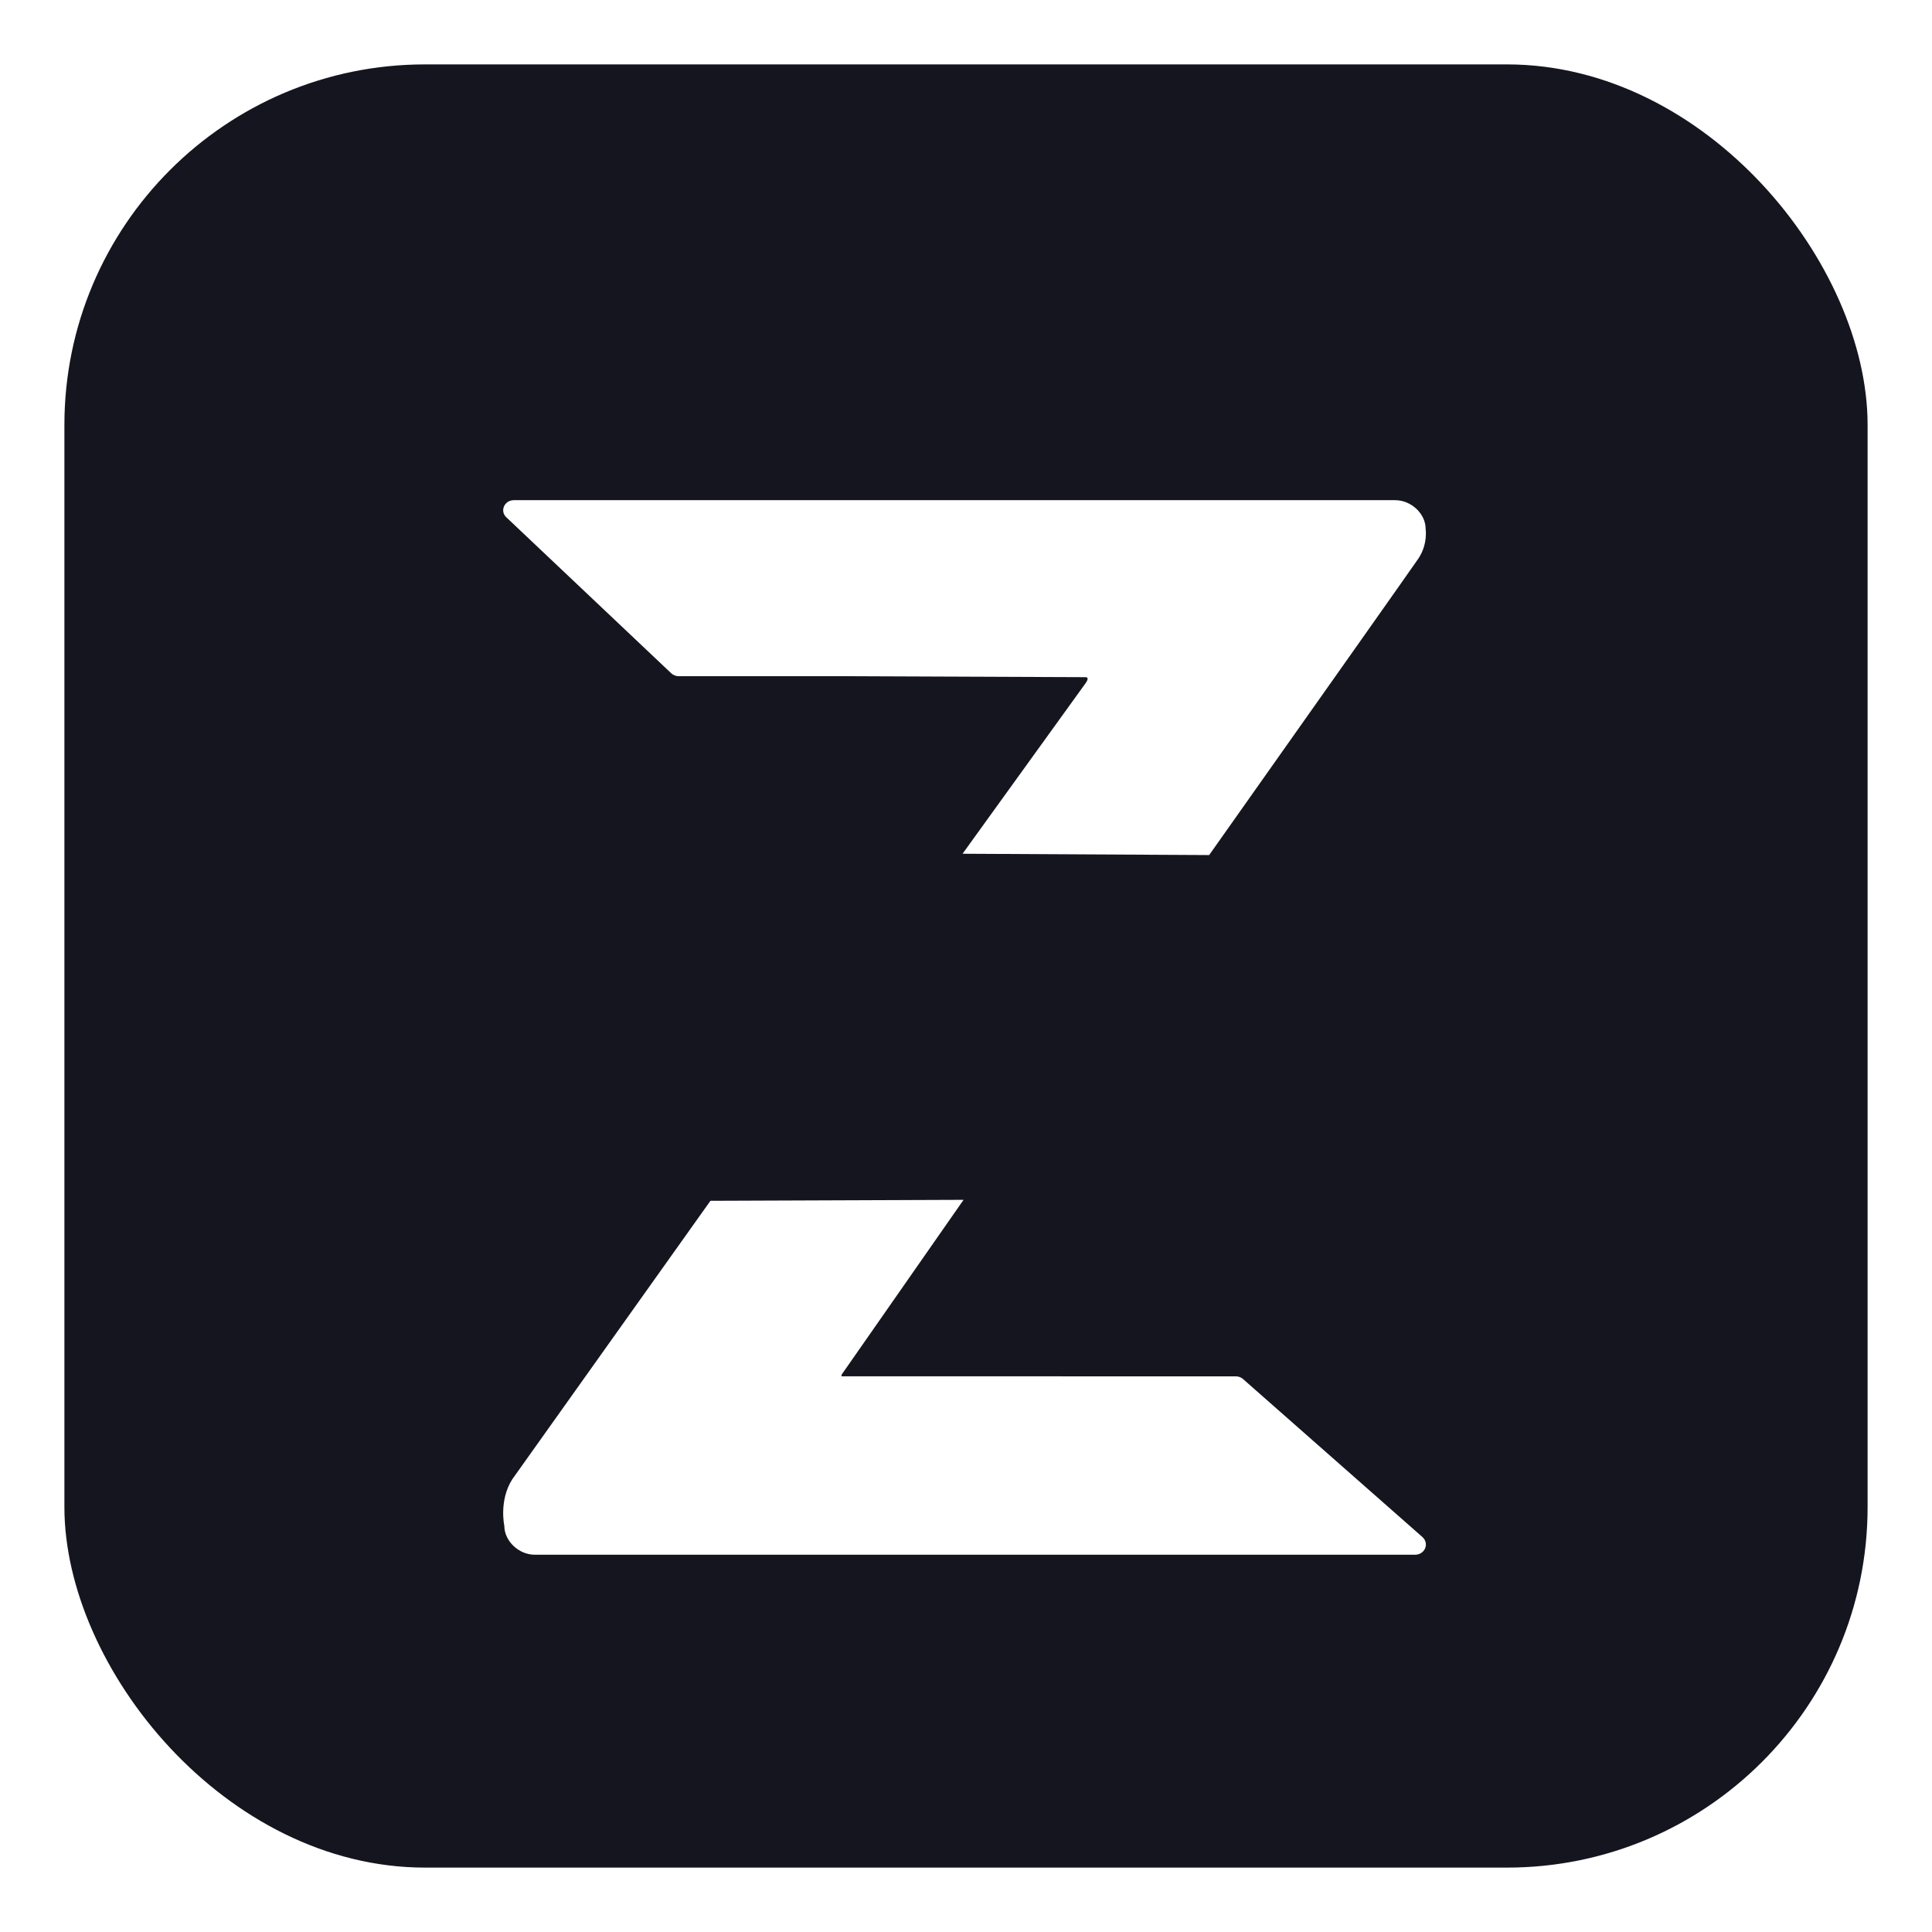 <svg width="600" height="600" viewBox="0 0 600 600" fill="none" xmlns="http://www.w3.org/2000/svg">
<rect x="20" y="20" width="560" height="560" rx="112" fill="#15151F"/>
<g filter="url(#filter0_d)">
<path d="M261.667 407.817C261.907 407.485 277.43 385.235 299.243 353.953L220.633 354.254C187.467 400.876 159.946 439.553 159.096 440.726C154.891 447.336 156.619 455.169 156.619 455.169C156.619 459.907 161.099 464.168 166.072 464.168H439.507C441.339 464.168 442.827 462.752 442.827 461.004C442.827 460.124 442.443 459.282 441.764 458.69L386.037 409.61C385.426 409.067 384.617 408.768 383.78 408.768L261.667 408.761C261.667 408.761 260.85 408.921 261.667 407.817Z" fill="white"/>
<path d="M337.141 193.505C336.716 194.094 320.938 215.962 298.933 246.469L375.515 246.882C409.906 198.209 439.073 156.91 440.48 154.812C443.508 150.325 442.739 145.543 442.739 145.543C442.739 140.87 438.256 136.667 433.278 136.667H159.596C156.644 136.667 155.154 140.012 157.241 141.979L208.44 190.41C209.065 191.002 209.916 191.335 210.802 191.335H261.973L337.141 191.637C337.141 191.637 338.57 191.526 337.141 193.505Z" fill="white"/>
</g>
<defs>
<filter id="filter0_d" x="81.6" y="80.667" width="435.894" height="476.835" filterUnits="userSpaceOnUse" color-interpolation-filters="sRGB">
<feFlood flood-opacity="0" result="BackgroundImageFix"/>
<feColorMatrix in="SourceAlpha" type="matrix" values="0 0 0 0 0 0 0 0 0 0 0 0 0 0 0 0 0 0 127 0"/>
<feOffset dy="18.667"/>
<feGaussianBlur stdDeviation="37.333"/>
<feColorMatrix type="matrix" values="0 0 0 0 0.022 0 0 0 0 0.062 0 0 0 0 0.192 0 0 0 0.12 0"/>
<feBlend mode="normal" in2="BackgroundImageFix" result="effect1_dropShadow"/>
<feBlend mode="normal" in="SourceGraphic" in2="effect1_dropShadow" result="shape"/>
</filter>
</defs>
</svg>
